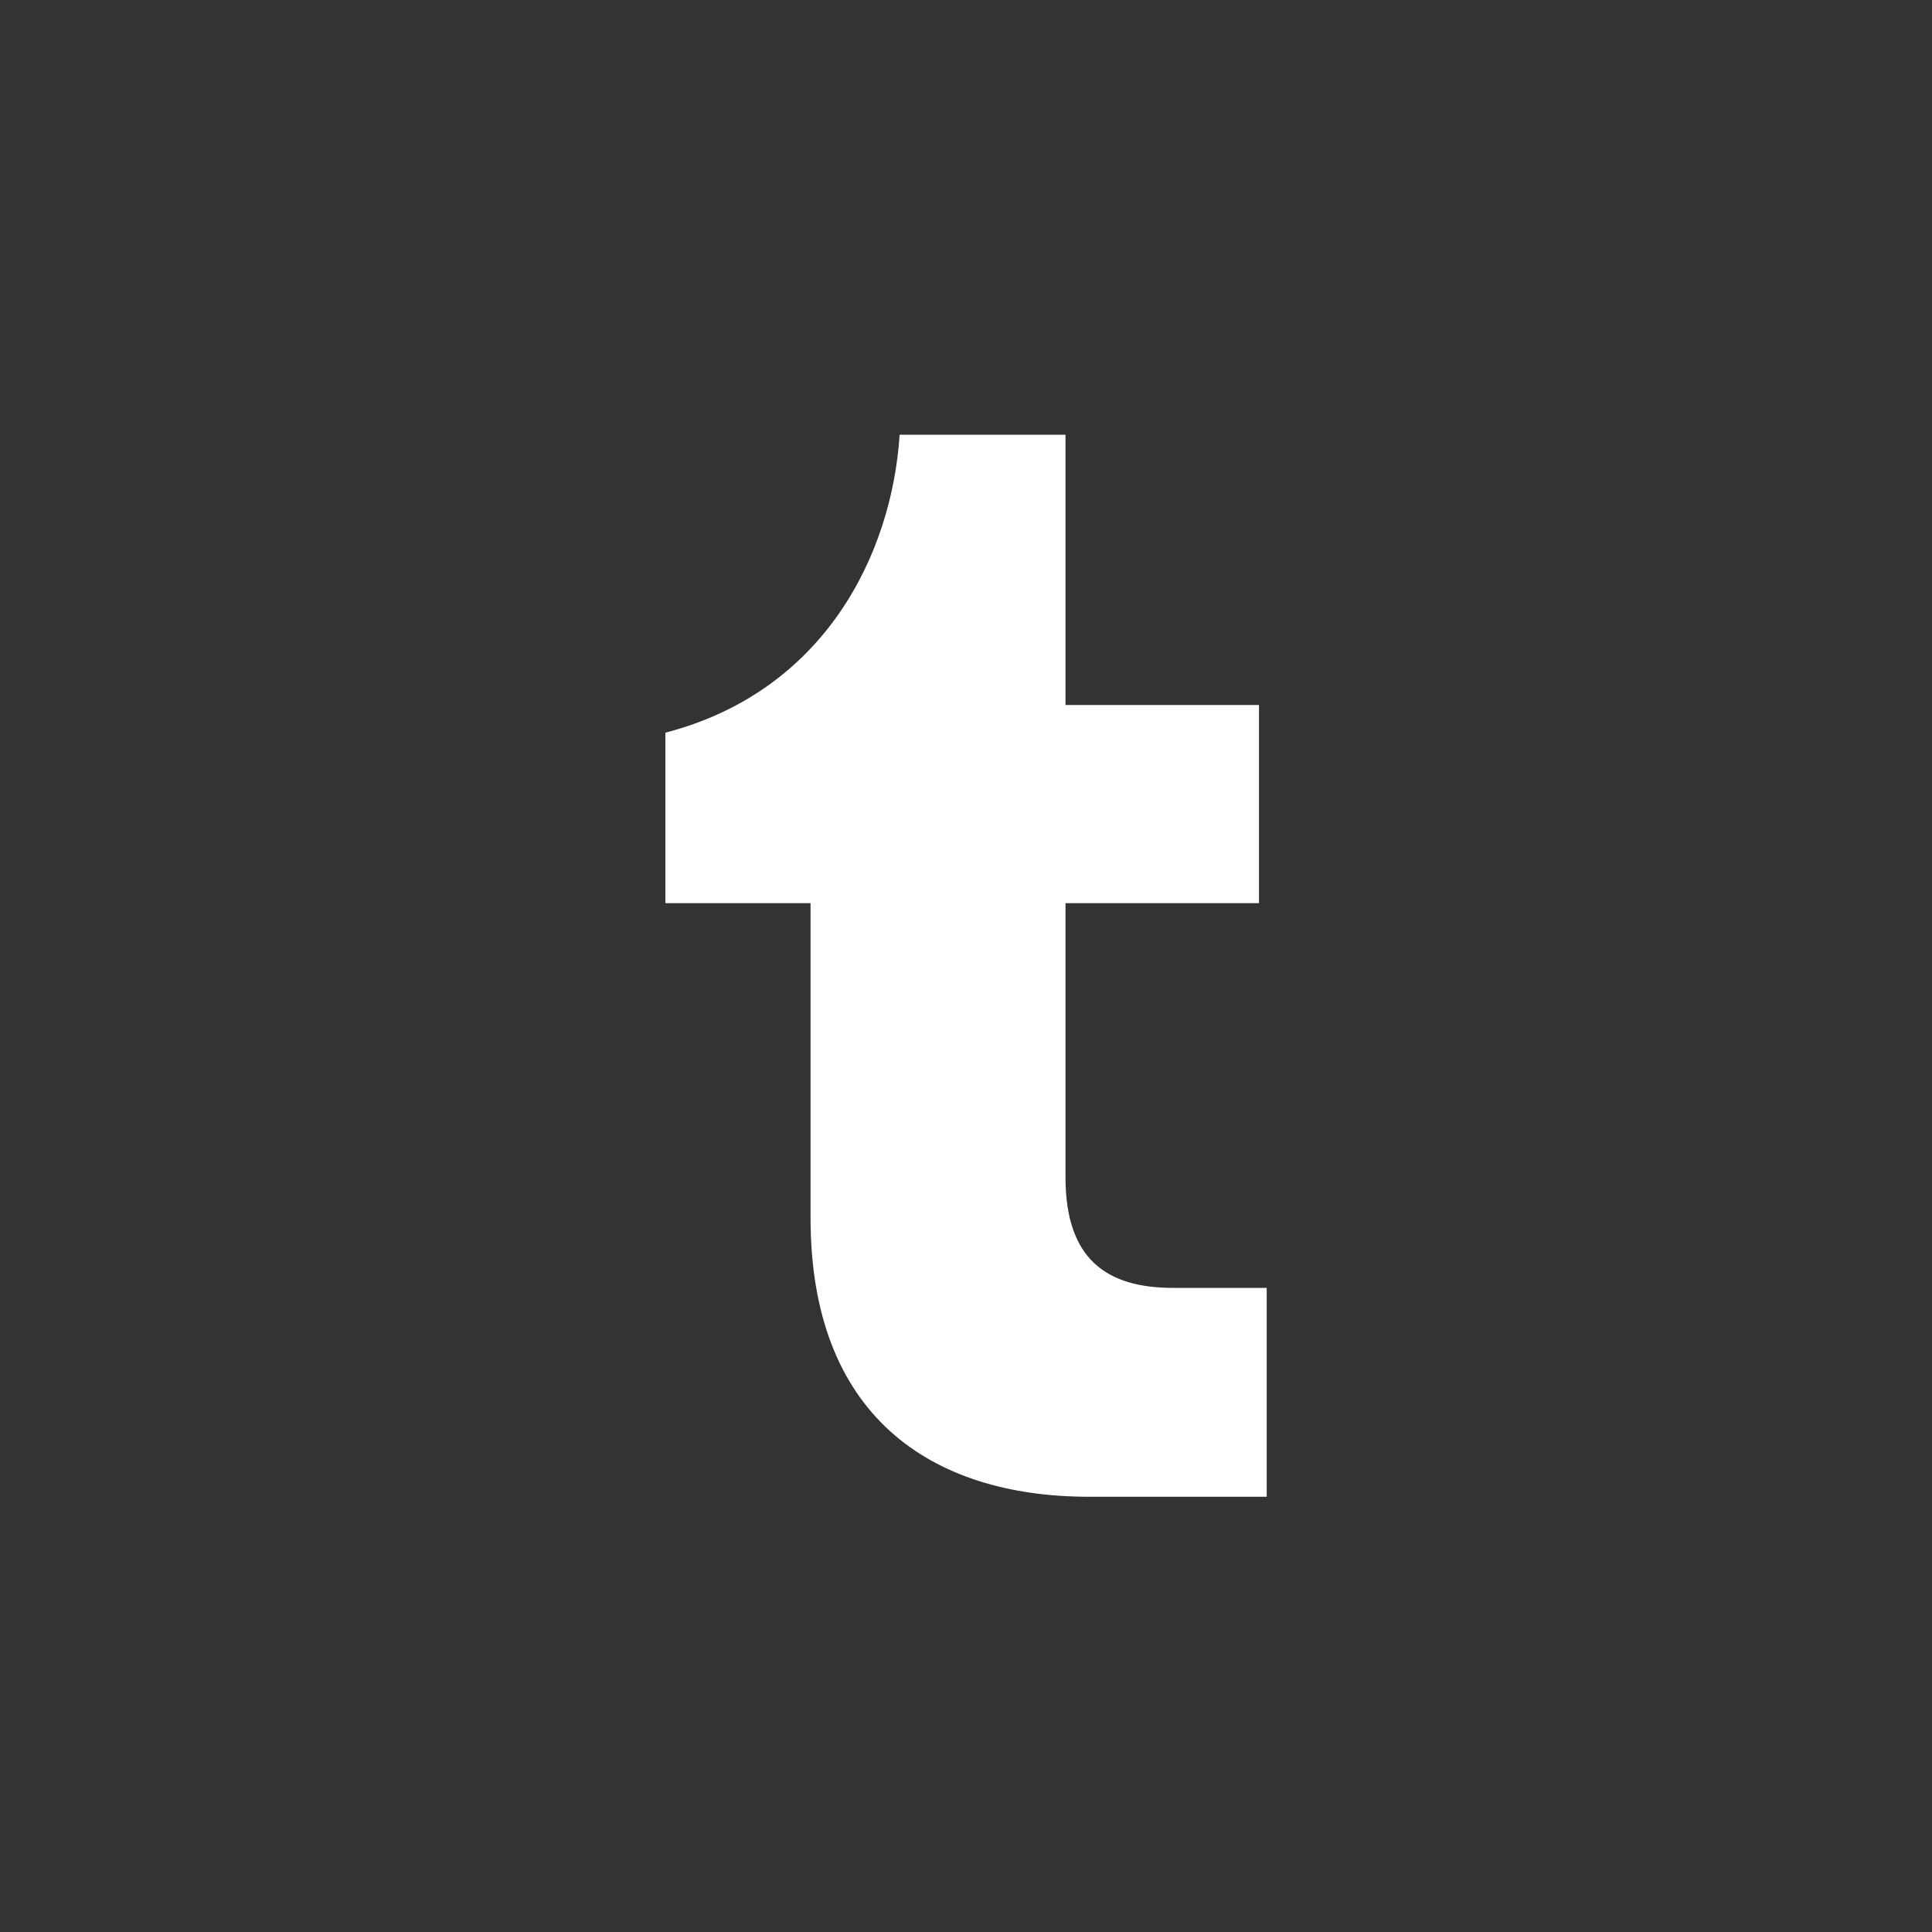 <?xml version="1.0" encoding="UTF-8" standalone="no"?>
<!DOCTYPE svg PUBLIC "-//W3C//DTD SVG 1.1//EN" "http://www.w3.org/Graphics/SVG/1.1/DTD/svg11.dtd">
<svg width="100%" height="100%" viewBox="0 0 40 40" version="1.1" xmlns="http://www.w3.org/2000/svg" xmlns:xlink="http://www.w3.org/1999/xlink" xml:space="preserve" xmlns:serif="http://www.serif.com/" style="fill-rule:evenodd;clip-rule:evenodd;stroke-linejoin:round;stroke-miterlimit:2;">
    <rect x="0" y="0" width="40" height="40" fill="#333333" stroke="none"/>
    <g id="tumblr0" transform="matrix(0.138,0,0,0.138,22.553,9)">
        <path d="M0,159.34C-23.964,159.34 -41.823,147.012 -41.823,117.517L-41.823,70.28L-63.6,70.28L-63.6,44.704C-39.636,38.481 -29.612,17.859 -28.457,0L-3.573,0L-3.573,40.555L25.46,40.555L25.46,70.28L-3.573,70.28L-3.573,111.411C-3.573,123.74 2.649,128.002 12.556,128.002L26.614,128.002L26.614,159.34L0,159.34Z" style="fill:white;fill-rule:nonzero;"/>
    </g>
</svg>
